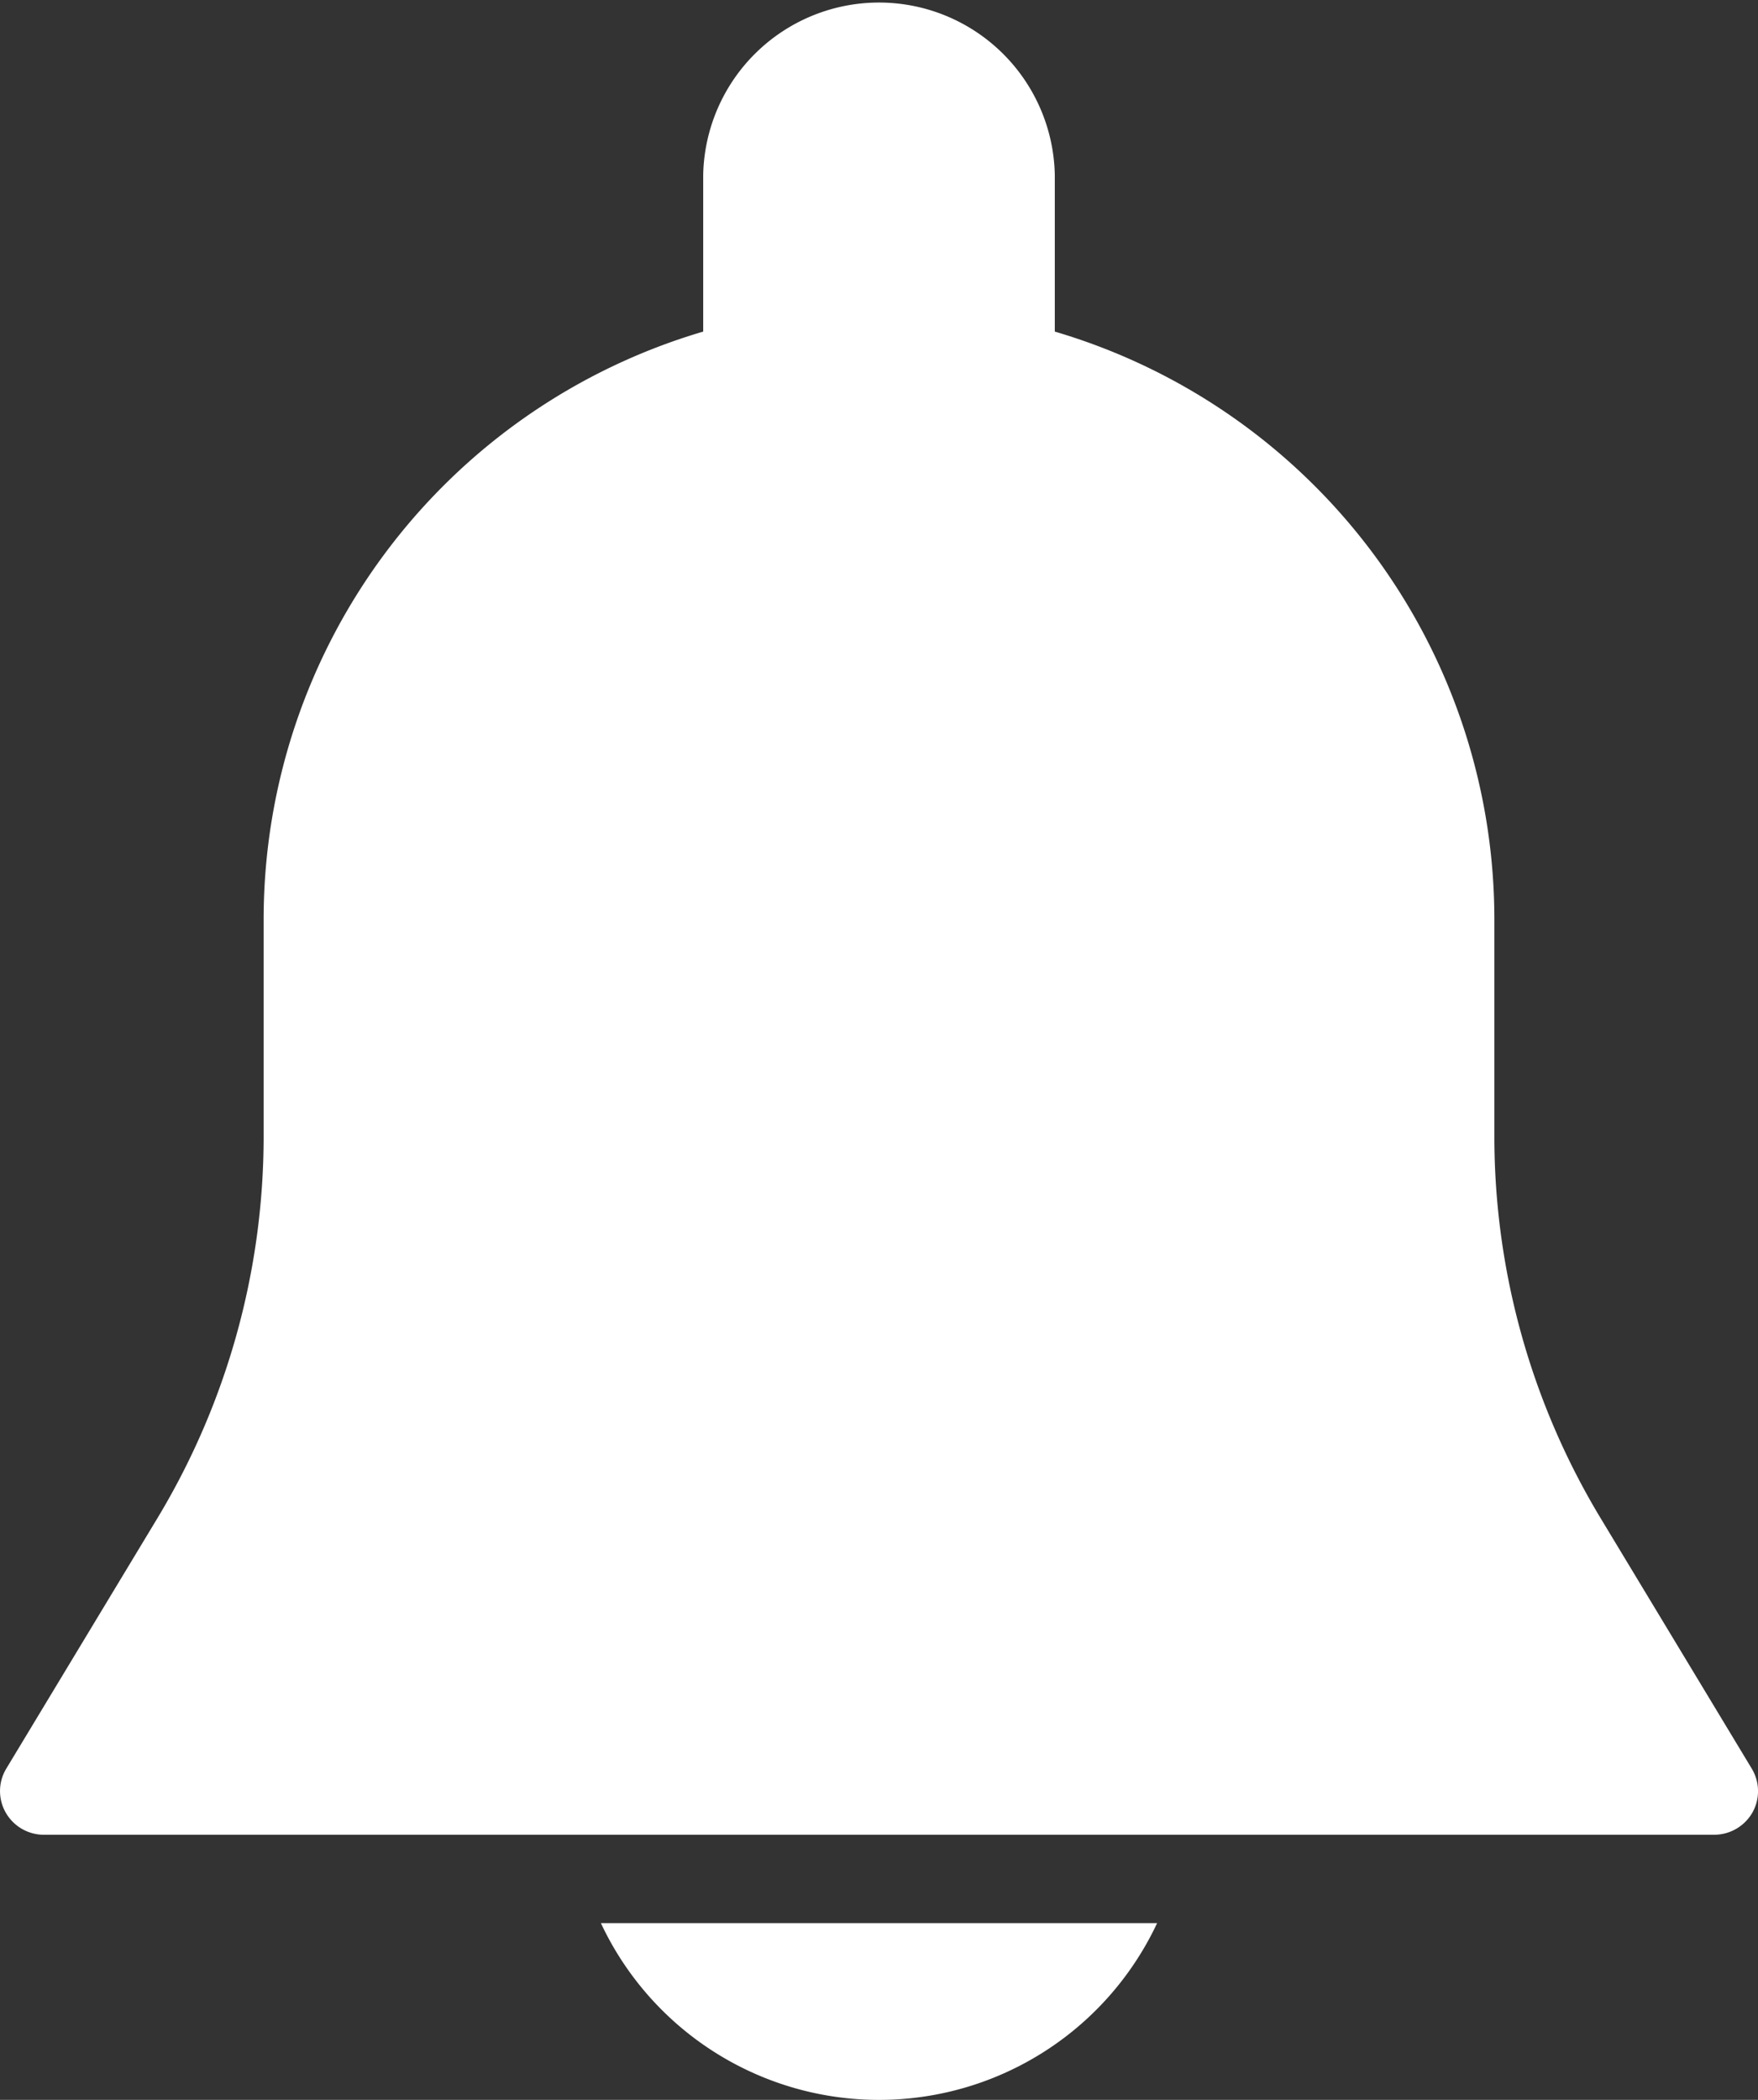 <svg xmlns="http://www.w3.org/2000/svg" width="22.065" height="26.344" viewBox="0 0 22.065 26.344">
  <rect x="0" y="0" width="22.065" height="26.344" fill="#333333" stroke="none"/>
  <g id="notification" transform="translate(-42.675 0)">
    <g id="Group_217" data-name="Group 217" transform="translate(42.675)">
      <g id="Group_216" data-name="Group 216">
        <path id="Path_145" data-name="Path 145" d="M64.662,22.189l-1.894-3.137a9.273,9.273,0,0,1-1.337-4.794V11.509A7.689,7.689,0,0,0,55.914,4.16V2.192a2.207,2.207,0,0,0-4.413,0V4.16a7.689,7.689,0,0,0-5.517,7.35v2.748a9.278,9.278,0,0,1-1.336,4.793l-1.894,3.137a.544.544,0,0,0-.007.552.551.551,0,0,0,.479.278H64.189a.554.554,0,0,0,.48-.277A.547.547,0,0,0,64.662,22.189Z" transform="translate(-42.675)" fill="#fff"/>
      </g>
    </g>
    <g id="Group_219" data-name="Group 219" transform="translate(50.217 24.127)">
      <g id="Group_218" data-name="Group 218">
        <path id="Path_146" data-name="Path 146" d="M188.815,469.333a3.856,3.856,0,0,0,6.981,0Z" transform="translate(-188.815 -469.333)" fill="#fff"/>
      </g>
    </g>
  </g>
</svg>
